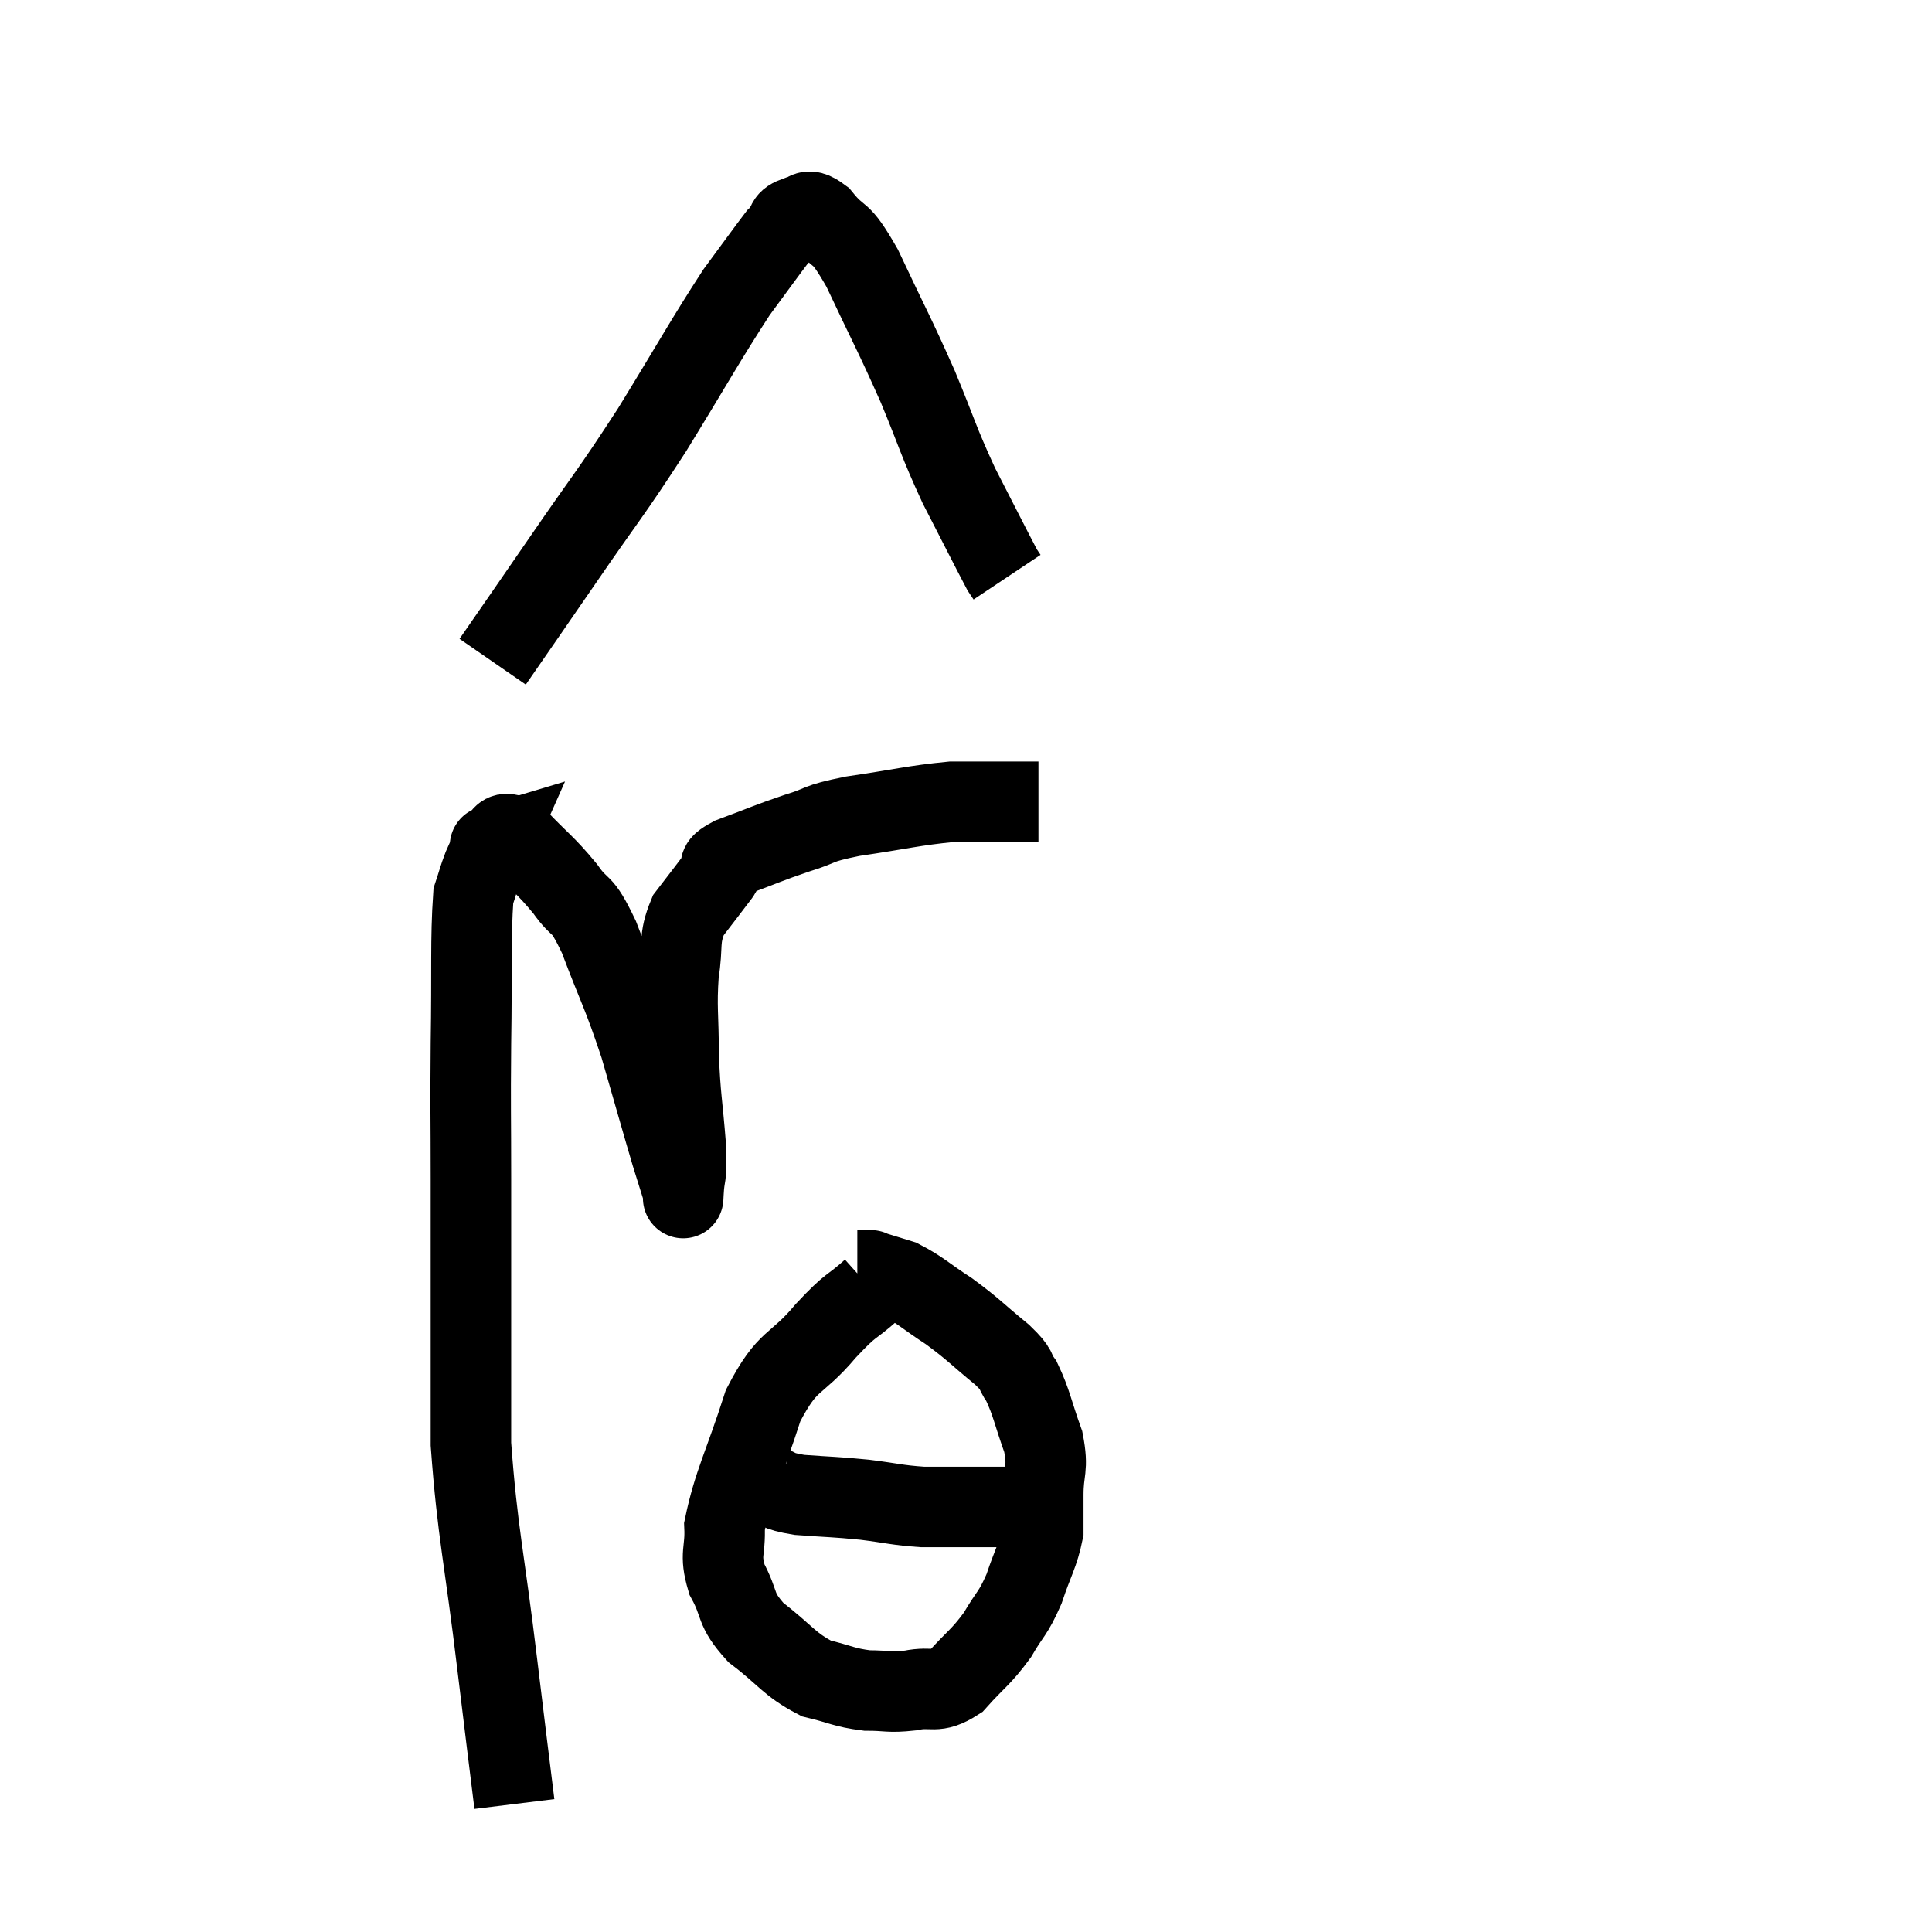 <svg width="48" height="48" viewBox="0 0 48 48" xmlns="http://www.w3.org/2000/svg"><path d="M 12.78 44.82 C 12.57 43.11, 12.63 43.635, 12.36 41.4 C 12.03 38.64, 11.865 38.115, 11.7 35.88 C 11.7 34.17, 11.7 34.11, 11.7 32.46 C 11.7 30.87, 11.7 30.915, 11.7 29.28 C 11.7 27.6, 11.685 27.675, 11.7 25.92 C 11.73 24.09, 11.685 23.355, 11.76 22.26 C 11.88 21.9, 11.88 21.855, 12 21.54 C 12.12 21.27, 12.18 21.135, 12.24 21 C 12.24 21, 12.09 21.045, 12.24 21 C 12.54 20.91, 12.39 20.55, 12.84 20.82 C 13.44 21.45, 13.53 21.465, 14.04 22.08 C 14.46 22.68, 14.415 22.305, 14.88 23.28 C 15.39 24.63, 15.45 24.63, 15.9 25.98 C 16.29 27.33, 16.41 27.765, 16.68 28.68 C 16.83 29.16, 16.905 29.4, 16.98 29.64 C 16.98 29.64, 16.98 29.64, 16.98 29.64 C 16.98 29.64, 16.965 29.925, 16.98 29.64 C 17.01 29.07, 17.07 29.355, 17.04 28.5 C 16.95 27.36, 16.905 27.3, 16.86 26.22 C 16.86 25.2, 16.8 25.05, 16.86 24.18 C 16.98 23.46, 16.845 23.355, 17.1 22.74 C 17.49 22.23, 17.61 22.08, 17.88 21.72 C 18.03 21.51, 17.7 21.555, 18.18 21.3 C 18.99 21, 19.05 20.955, 19.8 20.7 C 20.49 20.49, 20.22 20.475, 21.18 20.28 C 22.41 20.1, 22.71 20.01, 23.64 19.92 C 24.27 19.92, 24.435 19.92, 24.9 19.92 C 25.2 19.92, 25.275 19.92, 25.5 19.92 C 25.65 19.92, 25.725 19.92, 25.8 19.92 L 25.8 19.92" fill="none" stroke="black" stroke-width="2"></path><path d="M 12.24 16.44 C 13.11 15.18, 12.99 15.36, 13.98 13.92 C 15.09 12.3, 15.12 12.345, 16.2 10.68 C 17.25 8.97, 17.52 8.46, 18.3 7.26 C 18.81 6.57, 19.035 6.255, 19.32 5.88 C 19.38 5.82, 19.335 5.88, 19.44 5.76 C 19.59 5.58, 19.5 5.49, 19.74 5.4 C 20.07 5.4, 19.98 5.085, 20.4 5.4 C 20.91 6.03, 20.82 5.61, 21.42 6.66 C 22.11 8.13, 22.2 8.25, 22.8 9.6 C 23.31 10.83, 23.295 10.92, 23.82 12.06 C 24.36 13.11, 24.6 13.59, 24.9 14.16 C 24.96 14.25, 24.99 14.295, 25.02 14.34 L 25.02 14.34" fill="none" stroke="black" stroke-width="2"></path><path d="M 21.66 32.04 C 21.09 32.55, 21.195 32.34, 20.52 33.06 C 19.74 33.99, 19.59 33.705, 18.96 34.92 C 18.48 36.42, 18.225 36.84, 18 37.92 C 18.03 38.58, 17.865 38.58, 18.06 39.24 C 18.42 39.9, 18.225 39.945, 18.78 40.56 C 19.53 41.13, 19.59 41.34, 20.28 41.7 C 20.91 41.85, 20.955 41.925, 21.54 42 C 22.08 42, 22.065 42.06, 22.62 42 C 23.19 41.88, 23.22 42.105, 23.76 41.76 C 24.27 41.19, 24.36 41.19, 24.78 40.62 C 25.11 40.05, 25.155 40.125, 25.44 39.48 C 25.68 38.76, 25.8 38.625, 25.92 38.04 C 25.92 37.59, 25.92 37.695, 25.92 37.14 C 25.92 36.48, 26.055 36.525, 25.92 35.82 C 25.65 35.07, 25.635 34.86, 25.38 34.32 C 25.14 33.99, 25.35 34.095, 24.9 33.66 C 24.24 33.12, 24.21 33.045, 23.58 32.58 C 22.98 32.19, 22.875 32.055, 22.38 31.8 C 21.99 31.68, 21.795 31.62, 21.6 31.56 C 21.6 31.56, 21.6 31.56, 21.6 31.56 C 21.6 31.56, 21.675 31.56, 21.6 31.56 L 21.3 31.56" fill="none" stroke="black" stroke-width="2"></path><path d="M 18.6 36.36 C 18.6 36.45, 18.51 36.42, 18.6 36.54 C 18.78 36.69, 18.645 36.69, 18.96 36.84 C 19.41 36.99, 19.23 37.035, 19.86 37.14 C 20.67 37.2, 20.715 37.185, 21.48 37.26 C 22.2 37.35, 22.275 37.395, 22.92 37.44 C 23.49 37.44, 23.58 37.44, 24.06 37.44 C 24.45 37.44, 24.615 37.44, 24.84 37.44 C 24.9 37.44, 24.93 37.44, 24.96 37.44 L 24.96 37.44" fill="none" stroke="black" stroke-width="2"></path></svg>